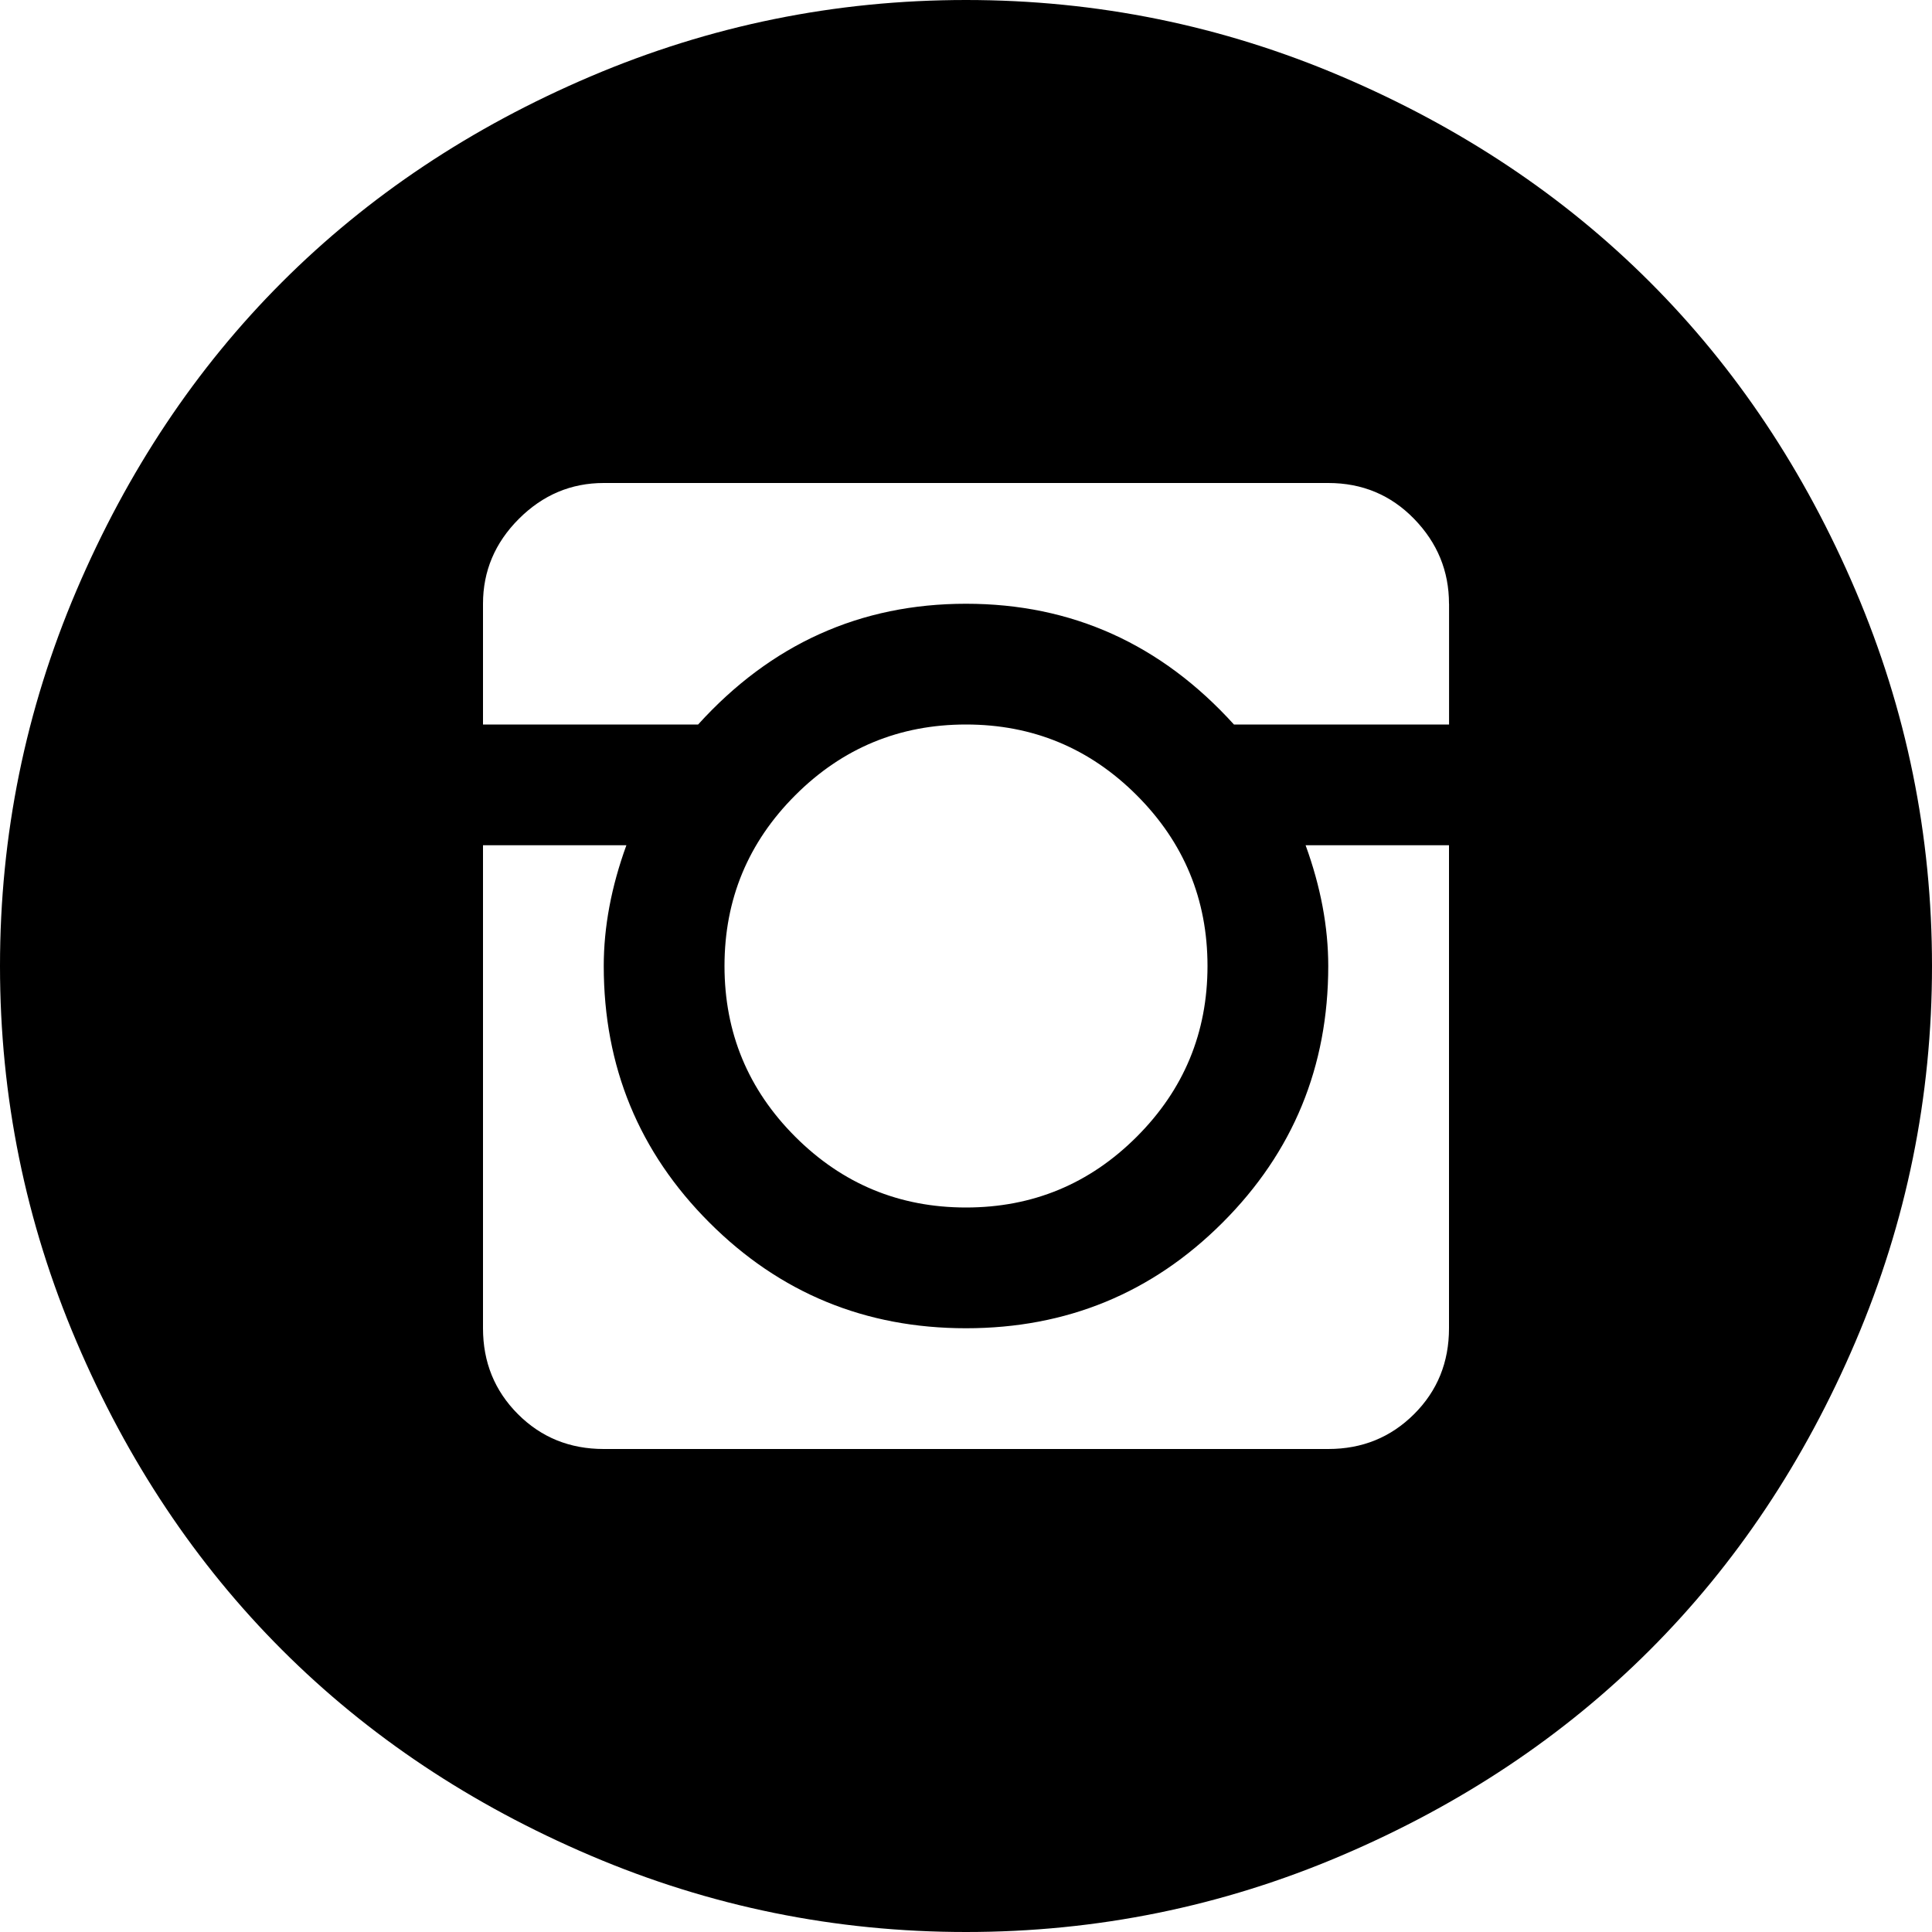 <!-- Generated by IcoMoon.io -->
<svg version="1.1" xmlns="http://www.w3.org/2000/svg" width="32" height="32" viewBox="0 0 32 32">
<title>tel</title>
<path d="M16 32c-2.167 0-4.24-0.422-6.219-1.266s-3.682-1.979-5.109-3.406-2.563-3.13-3.406-5.109c-0.844-1.979-1.266-4.052-1.266-6.219s0.422-4.24 1.266-6.219 1.979-3.682 3.406-5.109c1.427-1.427 3.13-2.563 5.109-3.406s4.052-1.266 6.219-1.266c2.167 0 4.24 0.422 6.219 1.266s3.682 1.979 5.109 3.406c1.427 1.427 2.562 3.13 3.406 5.109s1.266 4.052 1.266 6.219c0 2.167-0.422 4.24-1.266 6.219s-1.979 3.682-3.406 5.109-3.13 2.562-5.109 3.406c-1.979 0.844-4.052 1.266-6.219 1.266zM24 10c0-0.542-0.193-1.010-0.578-1.406s-0.859-0.594-1.422-0.594h-12c-0.542 0-1.010 0.198-1.406 0.594s-0.594 0.865-0.594 1.406v2h3.563c1.208-1.333 2.688-2 4.438-2s3.229 0.667 4.437 2h3.563v-2zM12 16c0 1.104 0.391 2.047 1.172 2.828s1.724 1.172 2.828 1.172c1.104 0 2.047-0.391 2.828-1.172s1.172-1.724 1.172-2.828c0-1.104-0.391-2.047-1.172-2.828s-1.724-1.172-2.828-1.172c-1.104 0-2.047 0.391-2.828 1.172s-1.172 1.724-1.172 2.828zM24 14h-2.375c0.25 0.688 0.375 1.354 0.375 2 0 1.667-0.583 3.083-1.75 4.25s-2.583 1.75-4.25 1.75c-1.667 0-3.083-0.583-4.25-1.75s-1.75-2.583-1.75-4.25c0-0.646 0.125-1.313 0.375-2h-2.375v8c0 0.563 0.193 1.036 0.578 1.422s0.859 0.578 1.422 0.578h12c0.563 0 1.036-0.193 1.422-0.578s0.578-0.859 0.578-1.422v-8z"></path>
</svg>
